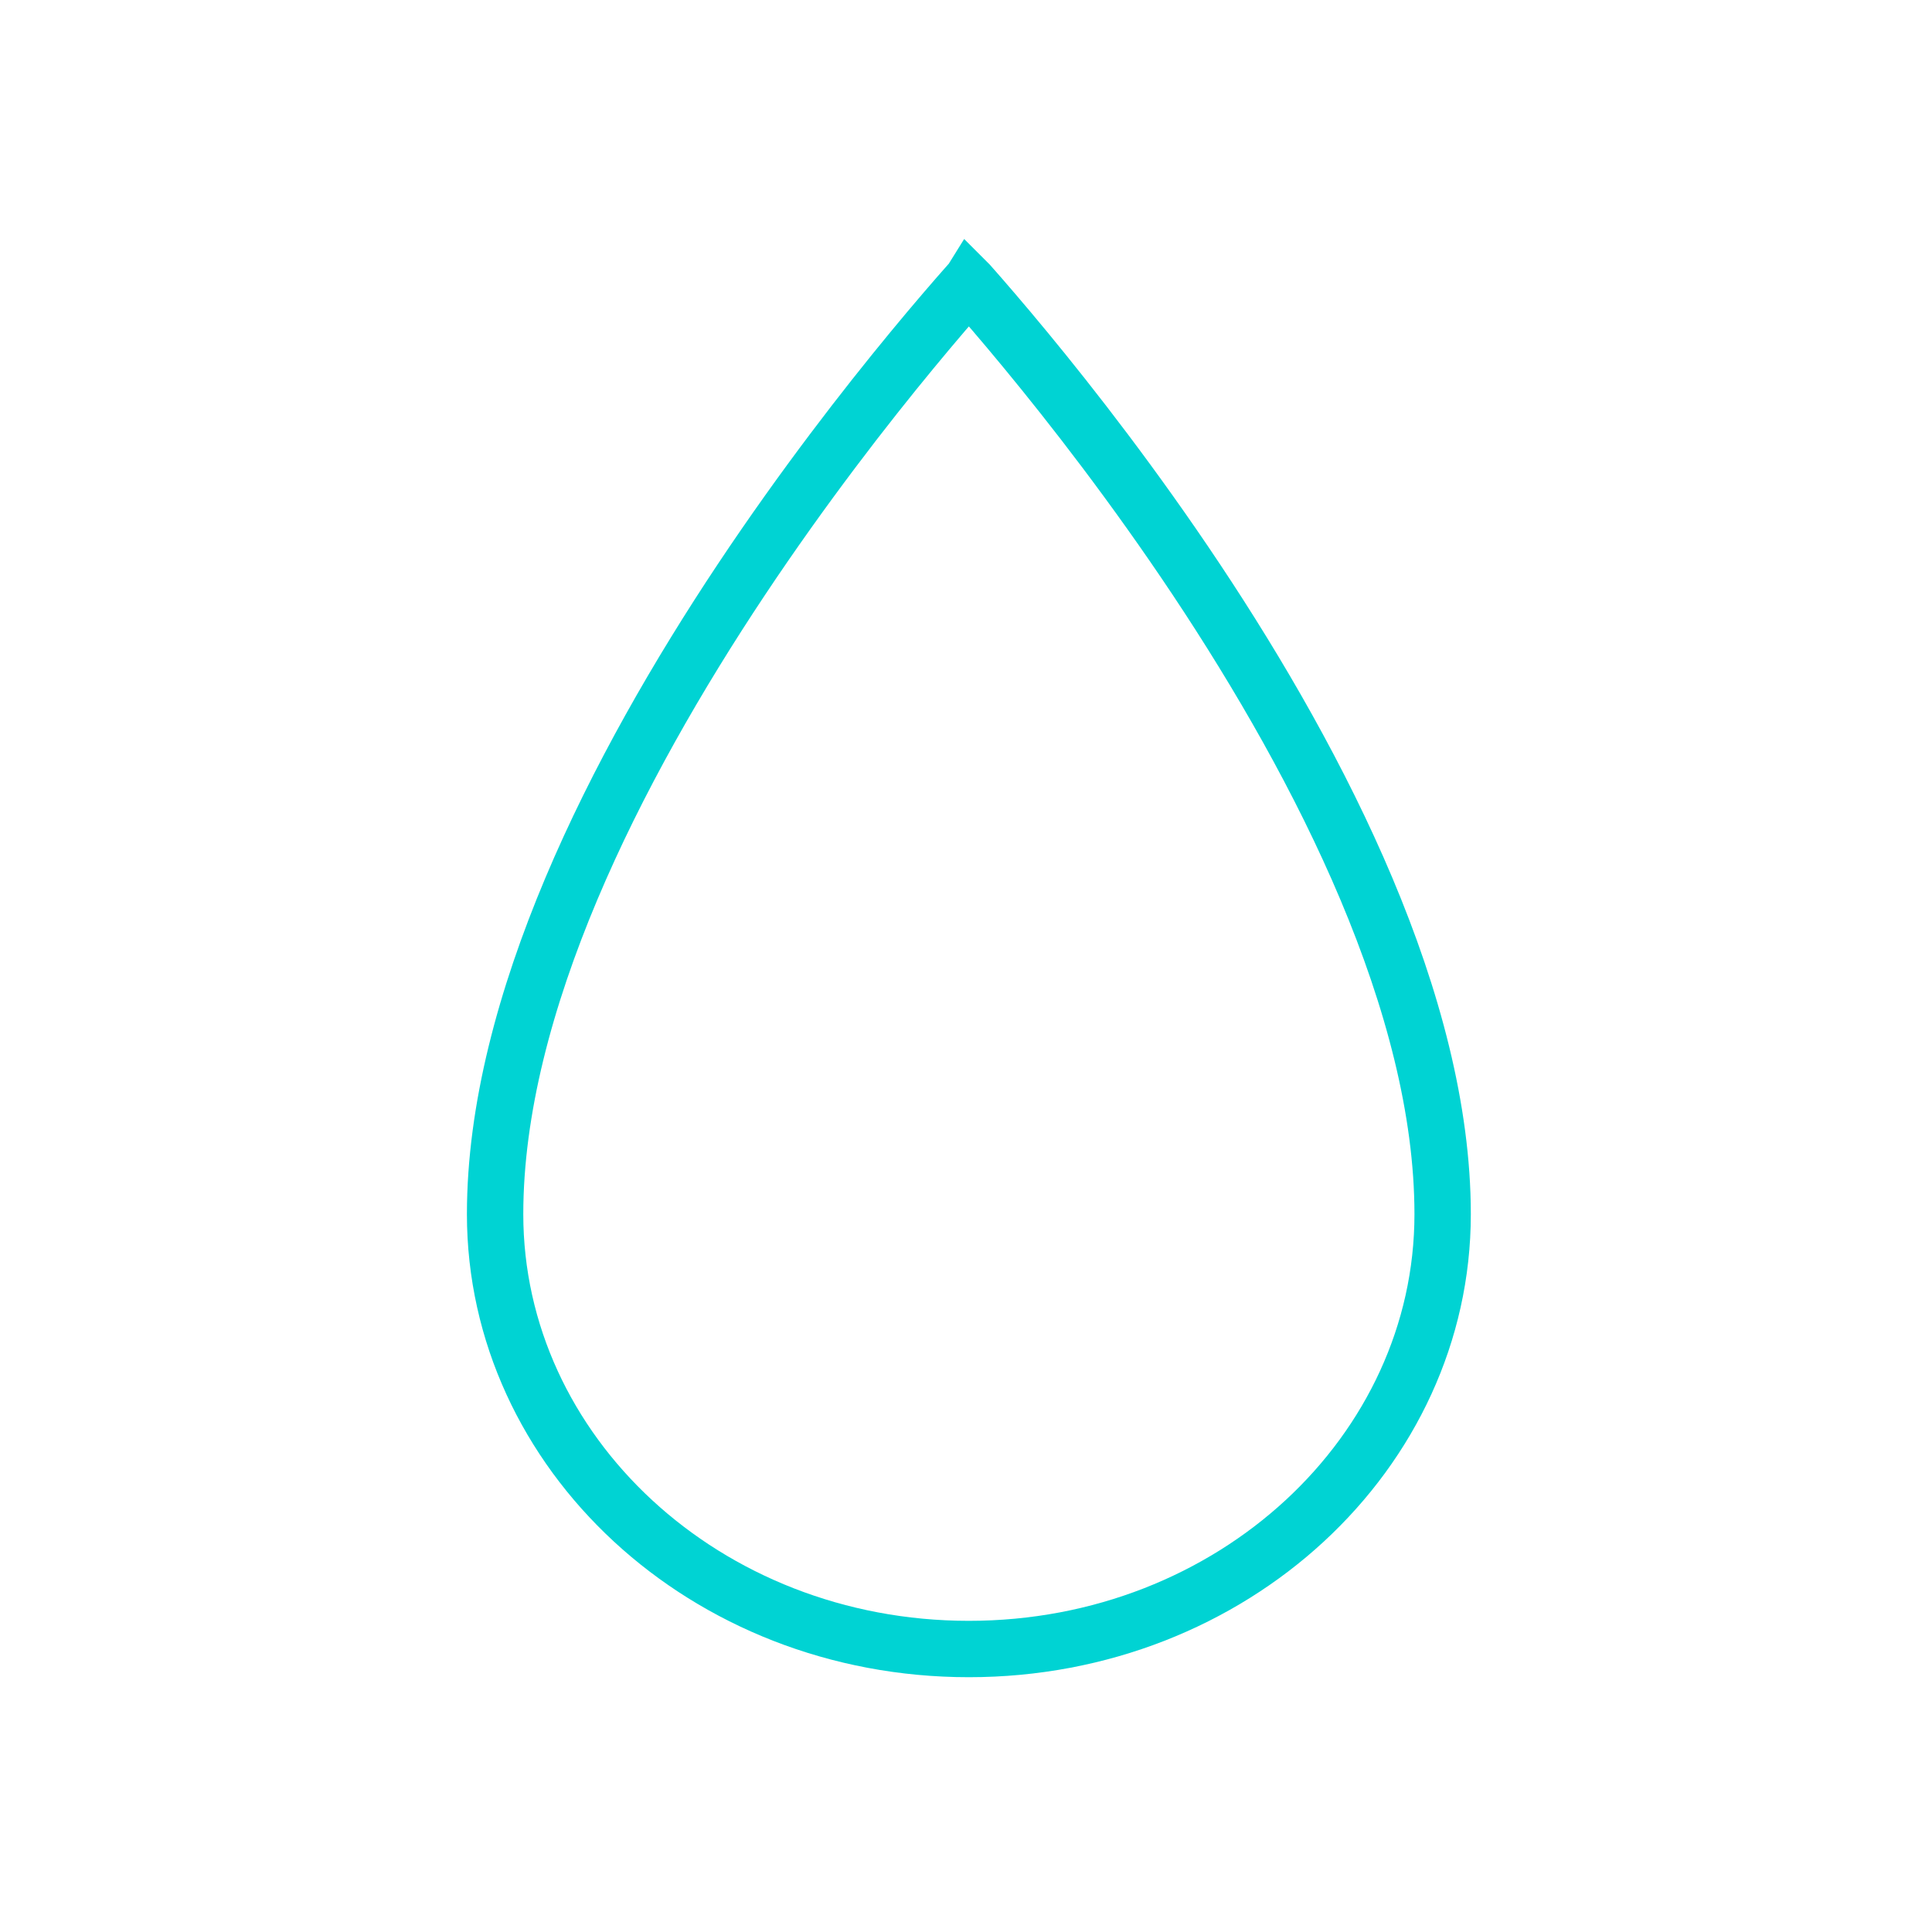 <svg width="34" height="34" viewBox="0 0 34 34" fill="none" xmlns="http://www.w3.org/2000/svg">
<path d="M25.388 21.368C25.388 25.557 21.694 29.02 17.05 29.02C12.407 29.02 8.713 25.557 8.713 21.368C8.713 17.683 10.845 13.509 13.046 10.201C14.139 8.559 15.232 7.154 16.053 6.159C16.463 5.662 16.804 5.268 17.042 4.999C17.045 4.996 17.048 4.993 17.05 4.99C17.053 4.993 17.056 4.996 17.059 4.999C17.297 5.268 17.638 5.662 18.048 6.159C18.869 7.154 19.962 8.559 21.055 10.201C23.256 13.509 25.388 17.683 25.388 21.368Z" stroke="#00D3D3" stroke-width="0.992"/>
</svg>
